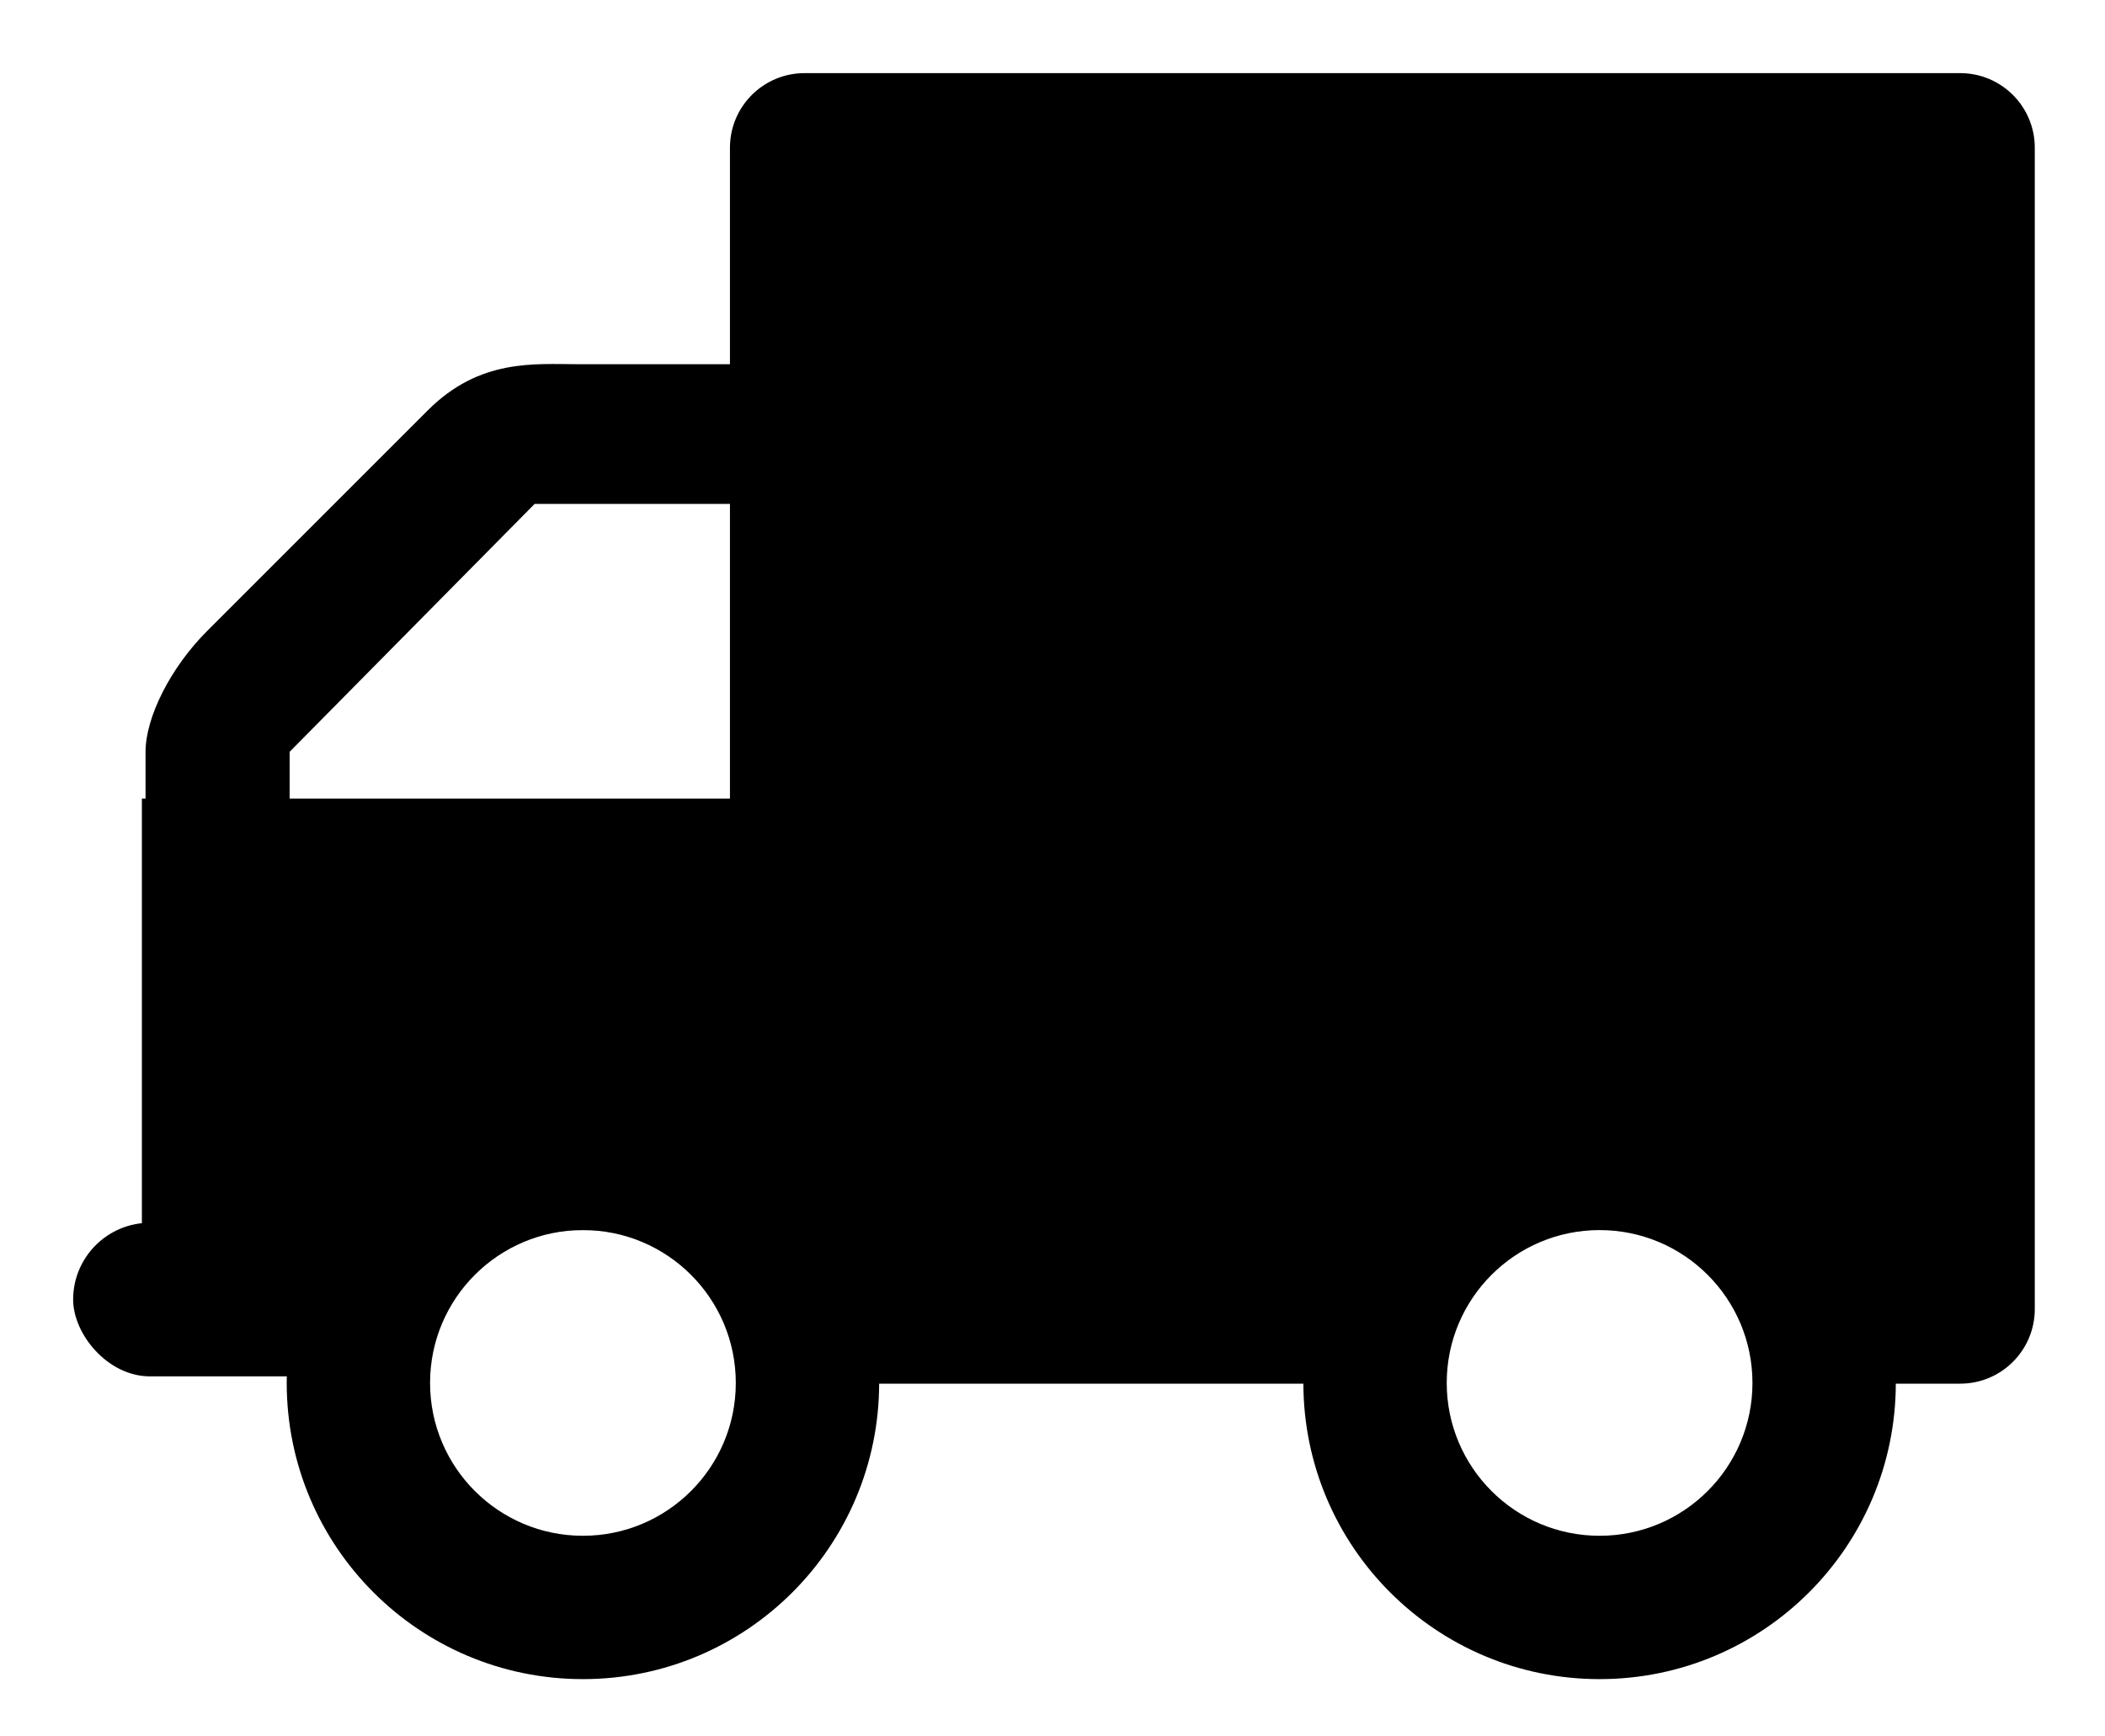 <svg width="1439" height="1187" viewBox="0 0 1439 1187" fill="none" xmlns="http://www.w3.org/2000/svg">
<path fill-rule="evenodd" clip-rule="evenodd" d="M398.5 1148C510.338 1148 601 1057.34 601 945.5C601 833.662 510.338 743 398.5 743C286.662 743 196 833.662 196 945.5C196 1057.34 286.662 1148 398.5 1148ZM398.5 1050C456.214 1050 503 1003.21 503 945.5C503 887.786 456.214 841 398.5 841C340.786 841 294 887.786 294 945.5C294 1003.21 340.786 1050 398.5 1050Z" fill="black"/>
<path fill-rule="evenodd" clip-rule="evenodd" d="M1093.5 1148C1205.34 1148 1296 1057.34 1296 945.5C1296 833.662 1205.34 743 1093.5 743C981.662 743 891 833.662 891 945.5C891 1057.34 981.662 1148 1093.5 1148ZM1093.5 1050C1151.21 1050 1198 1003.21 1198 945.5C1198 887.786 1151.21 841 1093.5 841C1035.79 841 989 887.786 989 945.5C989 1003.21 1035.79 1050 1093.5 1050Z" fill="black"/>
<path fill-rule="evenodd" clip-rule="evenodd" d="M550 50C521.833 50 499 72.834 499 101V895C499 923.167 521.833 946 550 946H964V810H1242V946H1340C1368.17 946 1391 923.167 1391 895V101C1391 72.834 1368.17 50 1340 50H550Z" fill="black"/>
<rect x="50" y="836" width="212" height="105" rx="52.5" fill="black"/>
<rect x="97" y="546" width="420" height="295" fill="black"/>
<path d="M198 514V556.5H99.5V514C99.5 490.5 116.5 456.5 141.5 431.5L292.5 280.5C328 245 365.5 249 395 249H521V344.5H365.5L198 514Z" fill="black"/>
</svg>
